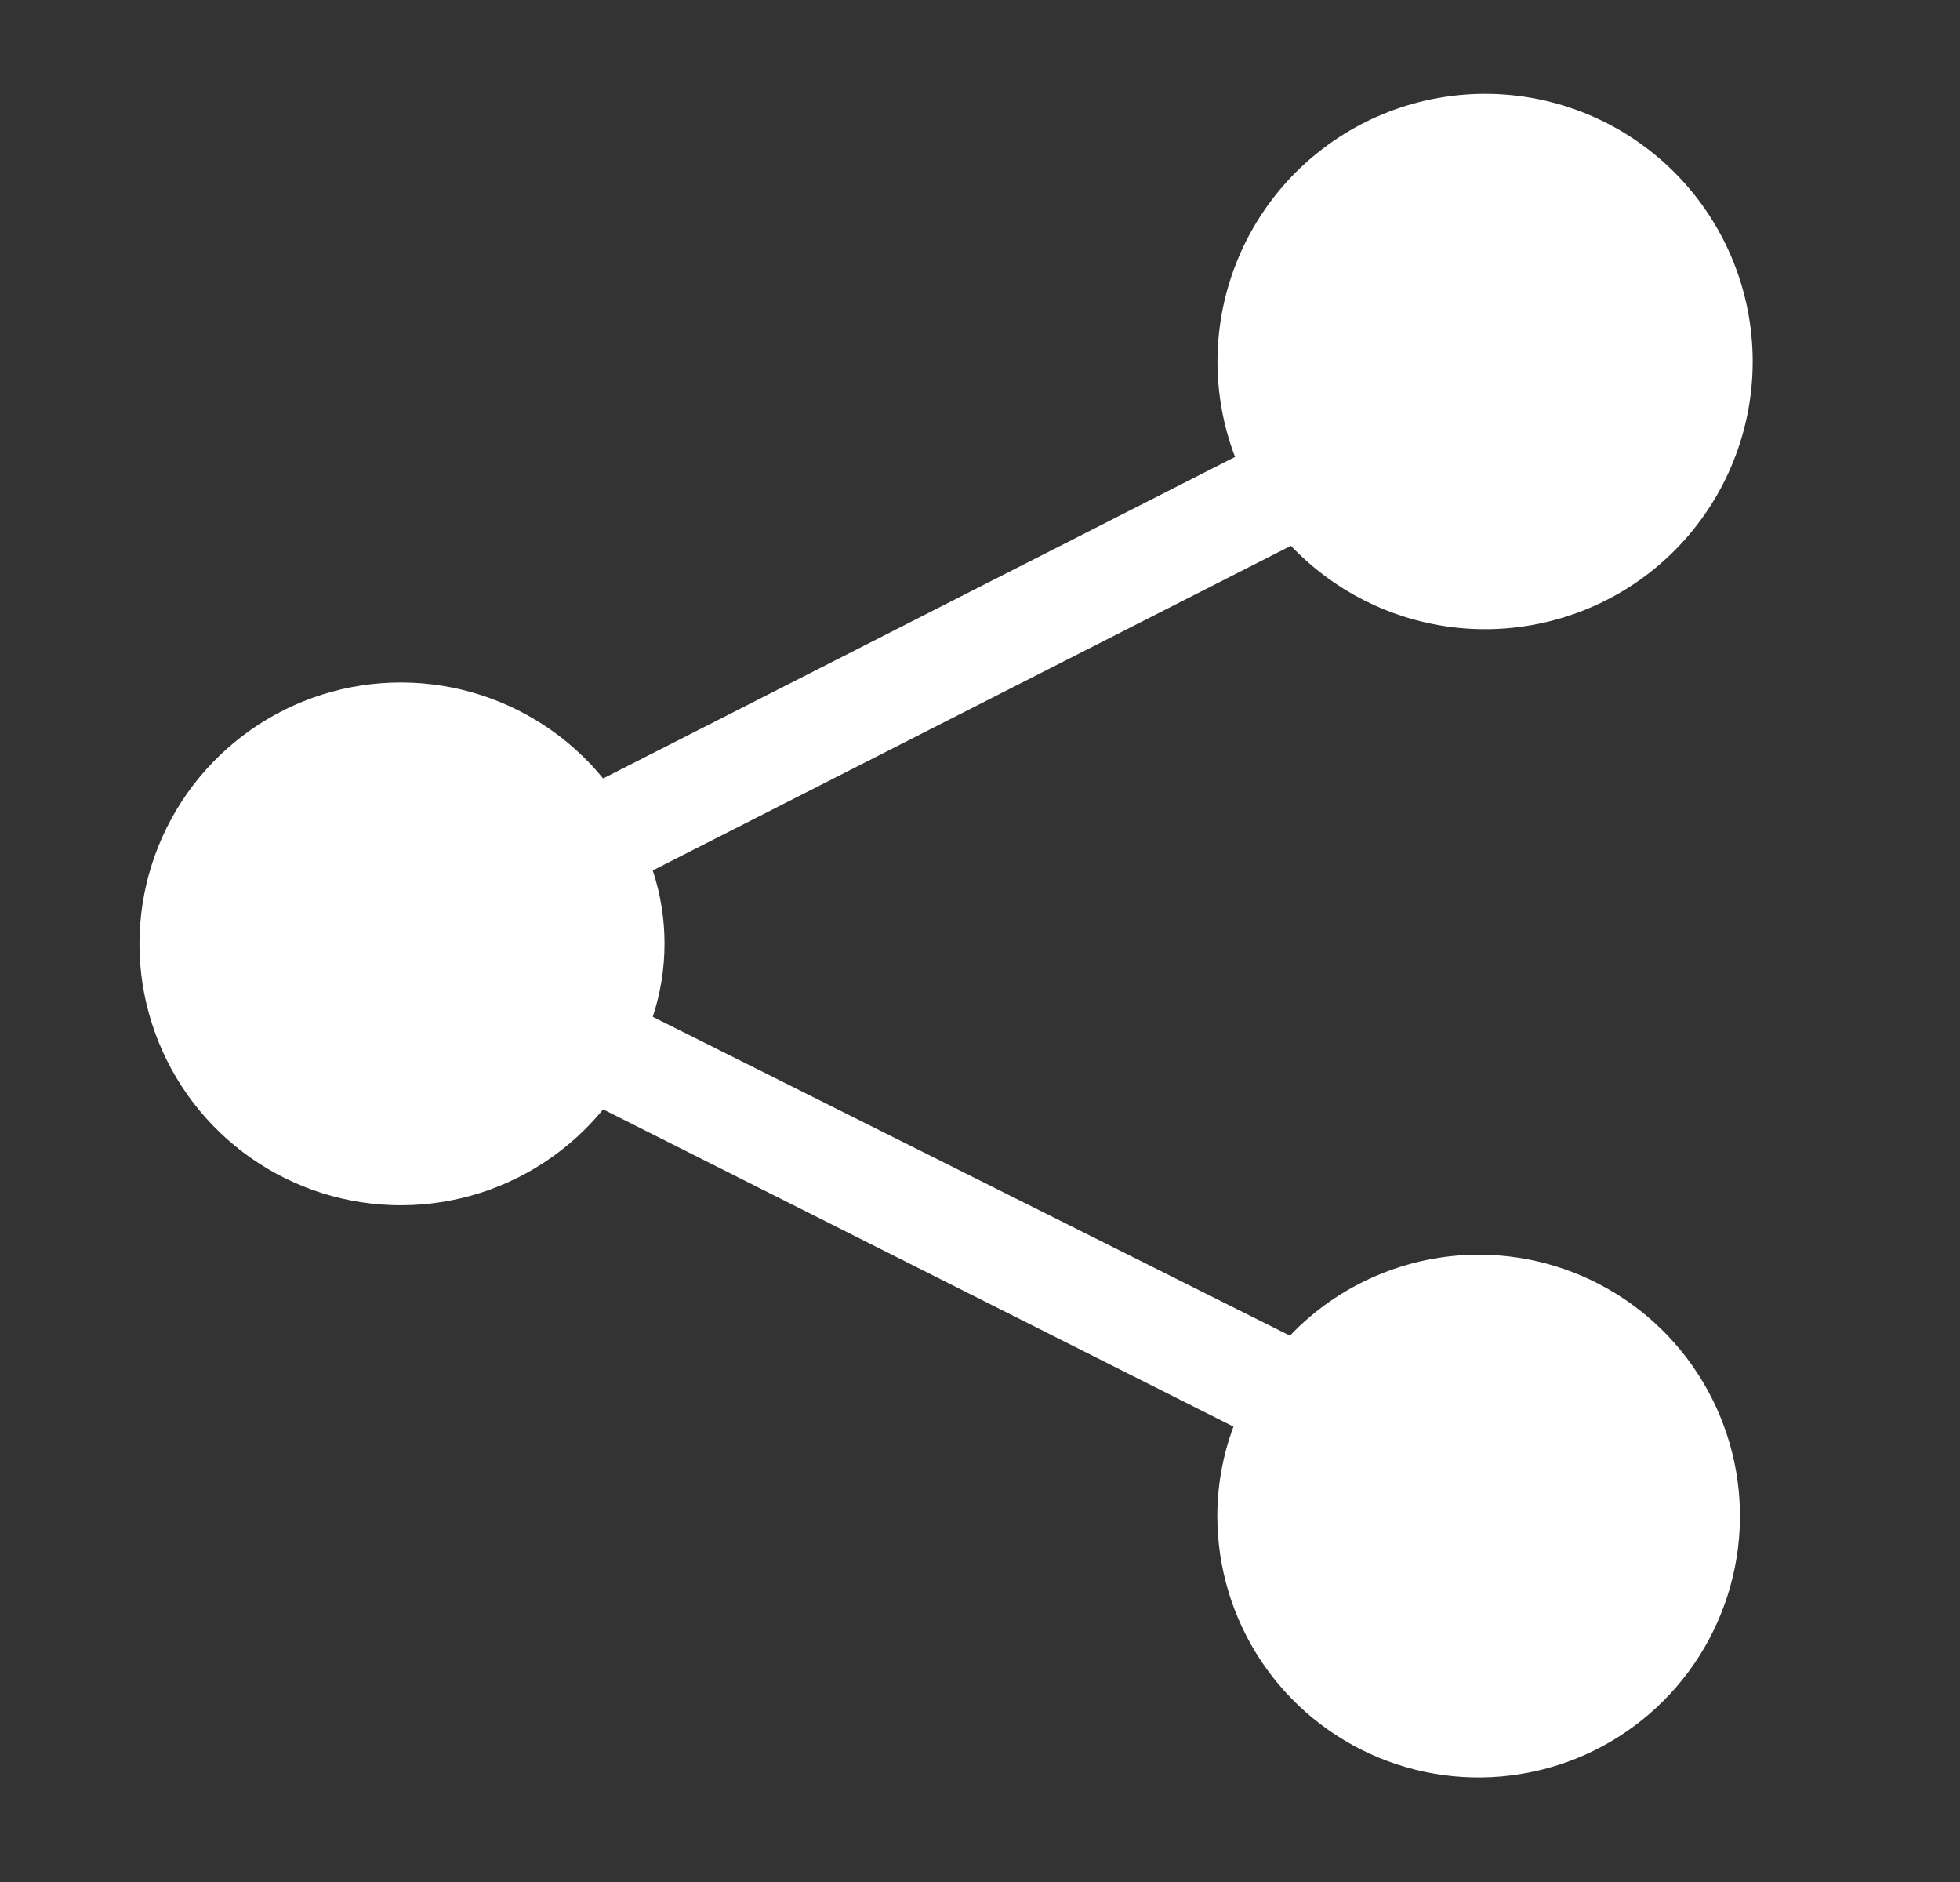 <svg width="25" height="24" viewBox="0 0 25 24" fill="none" xmlns="http://www.w3.org/2000/svg">
<rect x="0" y="0" width="25" height="24" fill="#333333" stroke="none"/>
<path d="M18.853 16C18.404 16.002 17.96 16.094 17.548 16.272C17.135 16.449 16.763 16.708 16.453 17.033L8.326 12.967C8.526 12.36 8.526 11.706 8.326 11.1L16.466 6.96C17.049 7.574 17.84 7.95 18.685 8.014C19.529 8.078 20.368 7.825 21.037 7.306C21.705 6.786 22.157 6.036 22.304 5.202C22.451 4.368 22.282 3.509 21.831 2.792C21.38 2.075 20.678 1.552 19.863 1.323C19.047 1.095 18.176 1.178 17.418 1.556C16.66 1.935 16.07 2.581 15.762 3.371C15.455 4.16 15.451 5.035 15.753 5.827L7.693 9.927C7.258 9.394 6.669 9.01 6.006 8.825C5.343 8.641 4.64 8.666 3.992 8.897C3.345 9.128 2.784 9.554 2.388 10.116C1.992 10.678 1.779 11.349 1.779 12.037C1.779 12.724 1.992 13.395 2.388 13.957C2.784 14.519 3.345 14.945 3.992 15.176C4.64 15.407 5.343 15.432 6.006 15.248C6.669 15.064 7.258 14.679 7.693 14.147L15.733 18.193C15.597 18.558 15.527 18.944 15.527 19.333C15.527 19.992 15.722 20.637 16.088 21.185C16.454 21.733 16.975 22.161 17.584 22.413C18.193 22.665 18.863 22.731 19.51 22.602C20.157 22.474 20.751 22.156 21.217 21.69C21.683 21.224 22 20.63 22.129 19.984C22.258 19.337 22.192 18.667 21.939 18.058C21.687 17.449 21.26 16.928 20.712 16.562C20.163 16.195 19.519 16 18.86 16H18.853Z" fill="white"/>
</svg>

